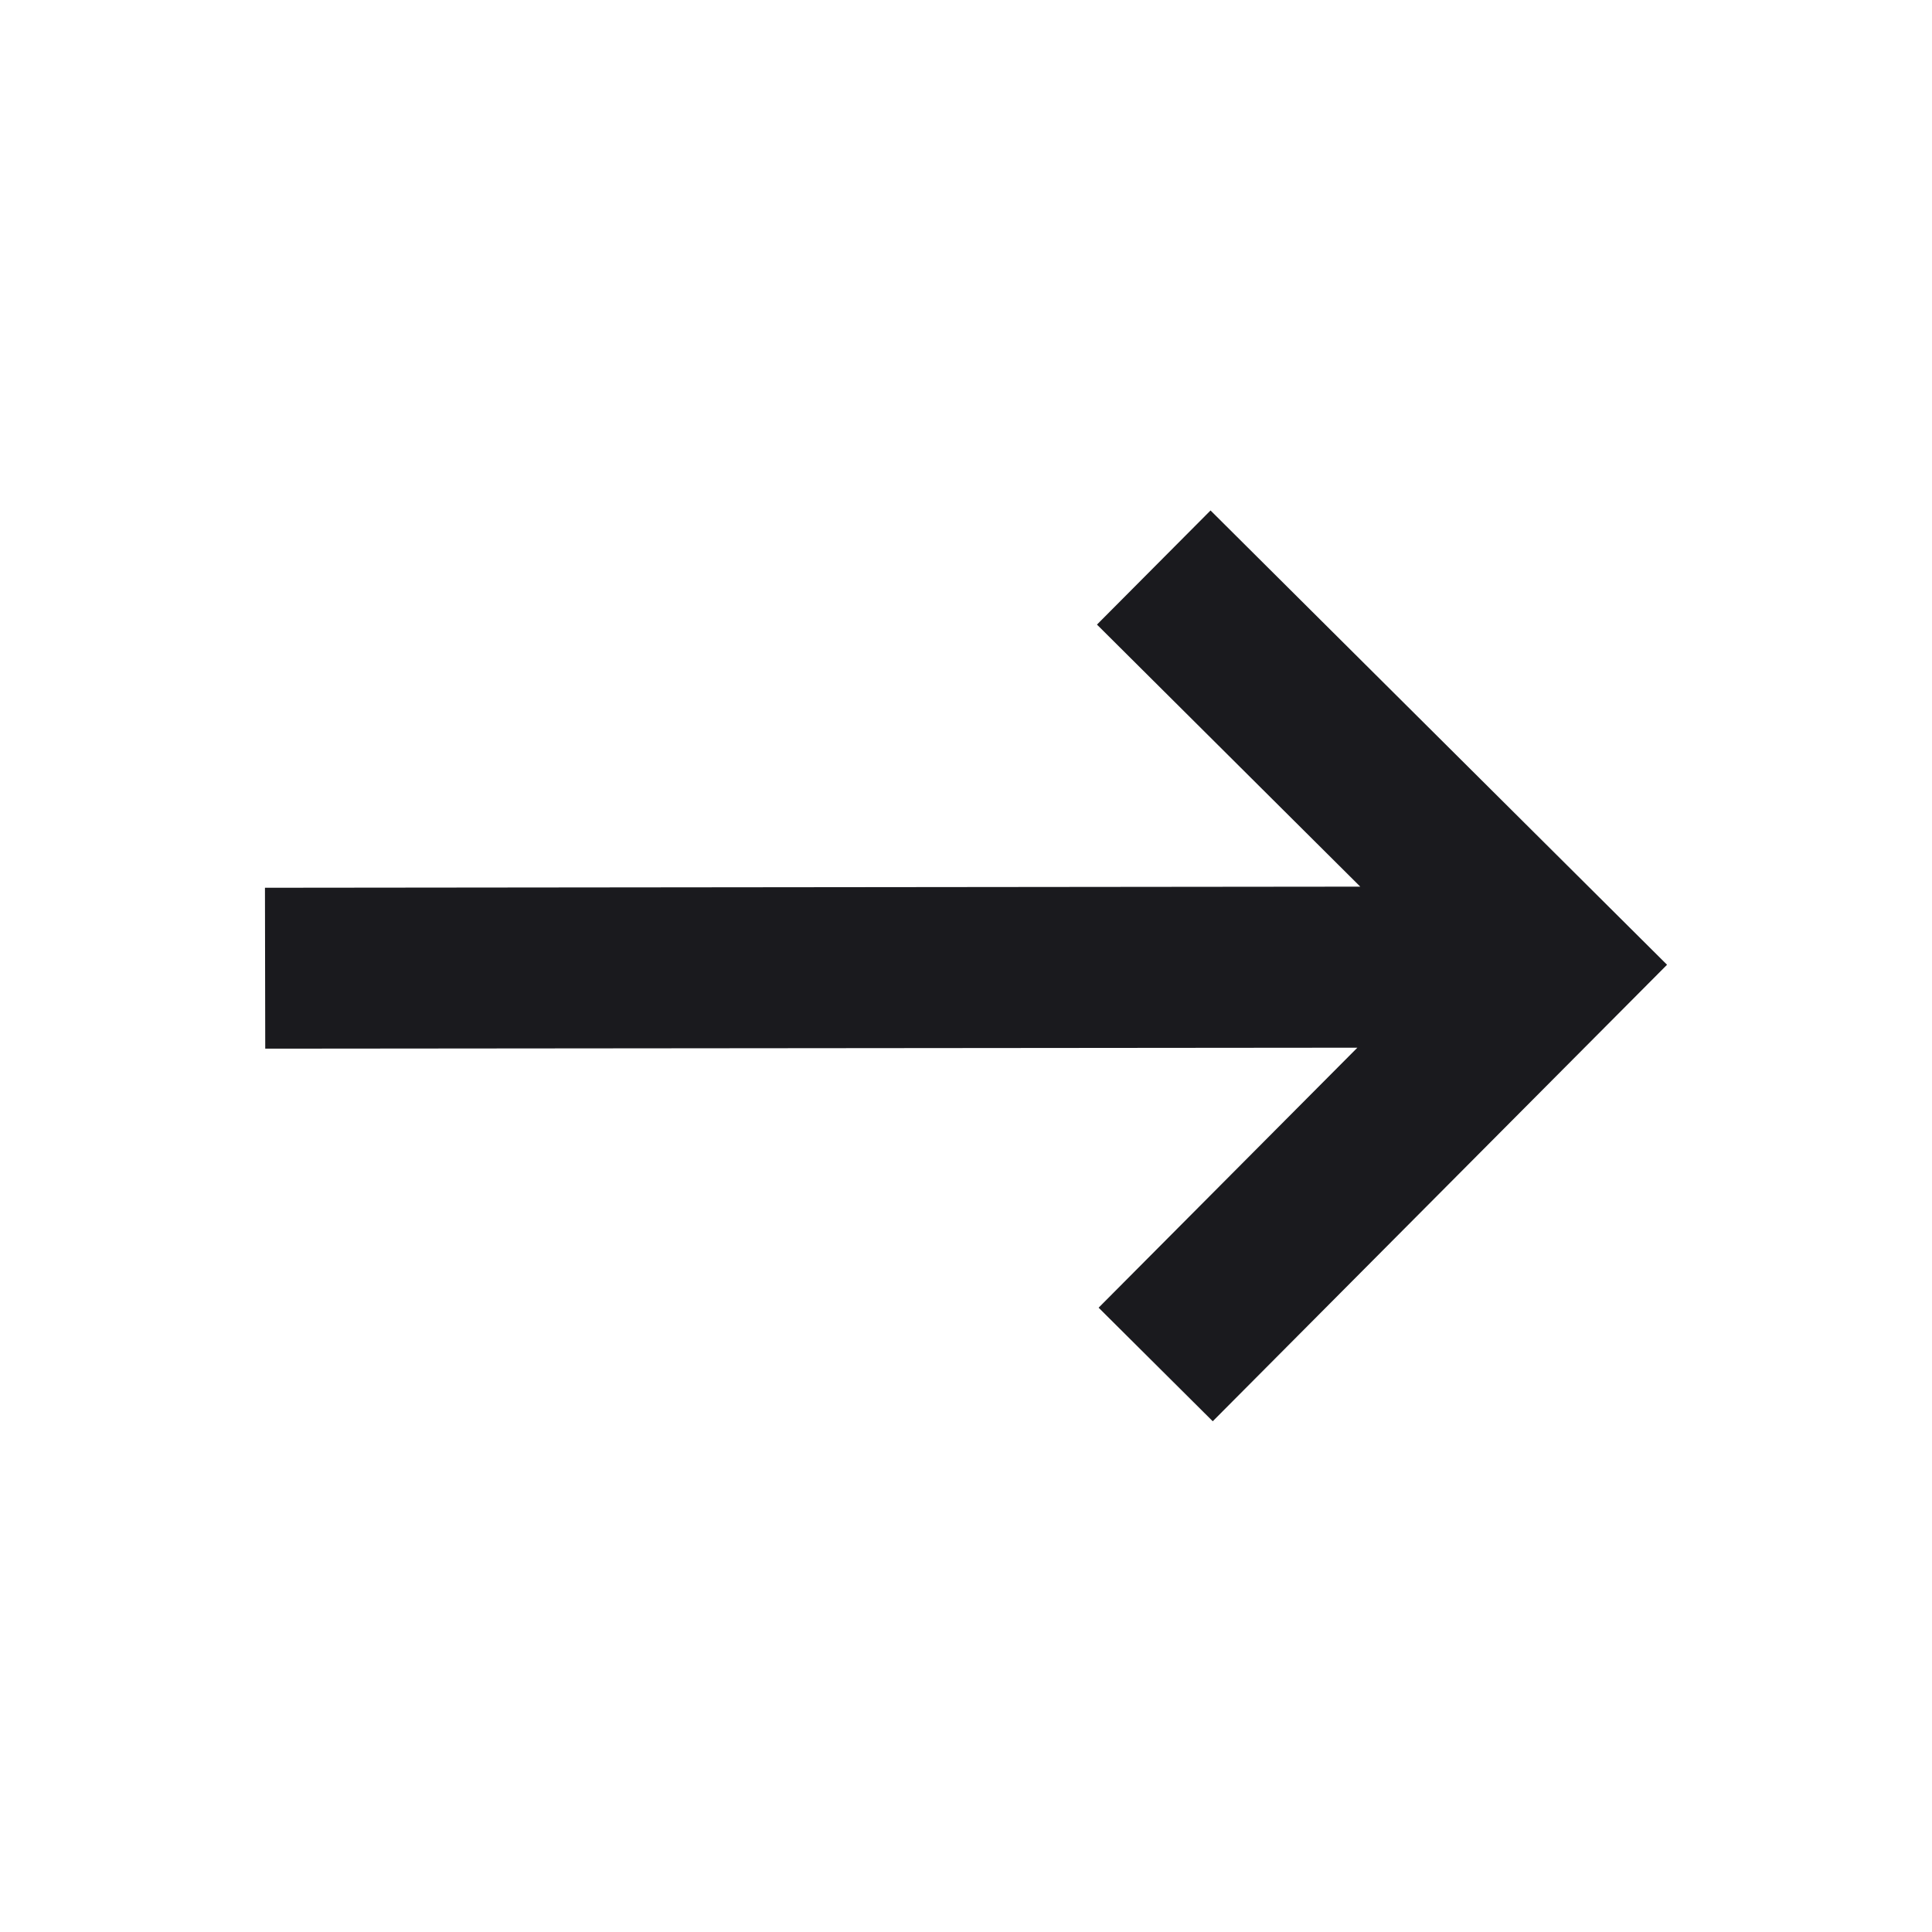<svg width="14" height="14" viewBox="0 0 14 14" fill="none" xmlns="http://www.w3.org/2000/svg">
<path d="M8.772 3.699L7.949 4.526L9.857 6.425L1.92 6.433L1.922 7.599L9.836 7.592L7.961 9.476L8.788 10.299L12.08 6.991L8.772 3.699Z" fill="#1A1A1E"/>
</svg>
